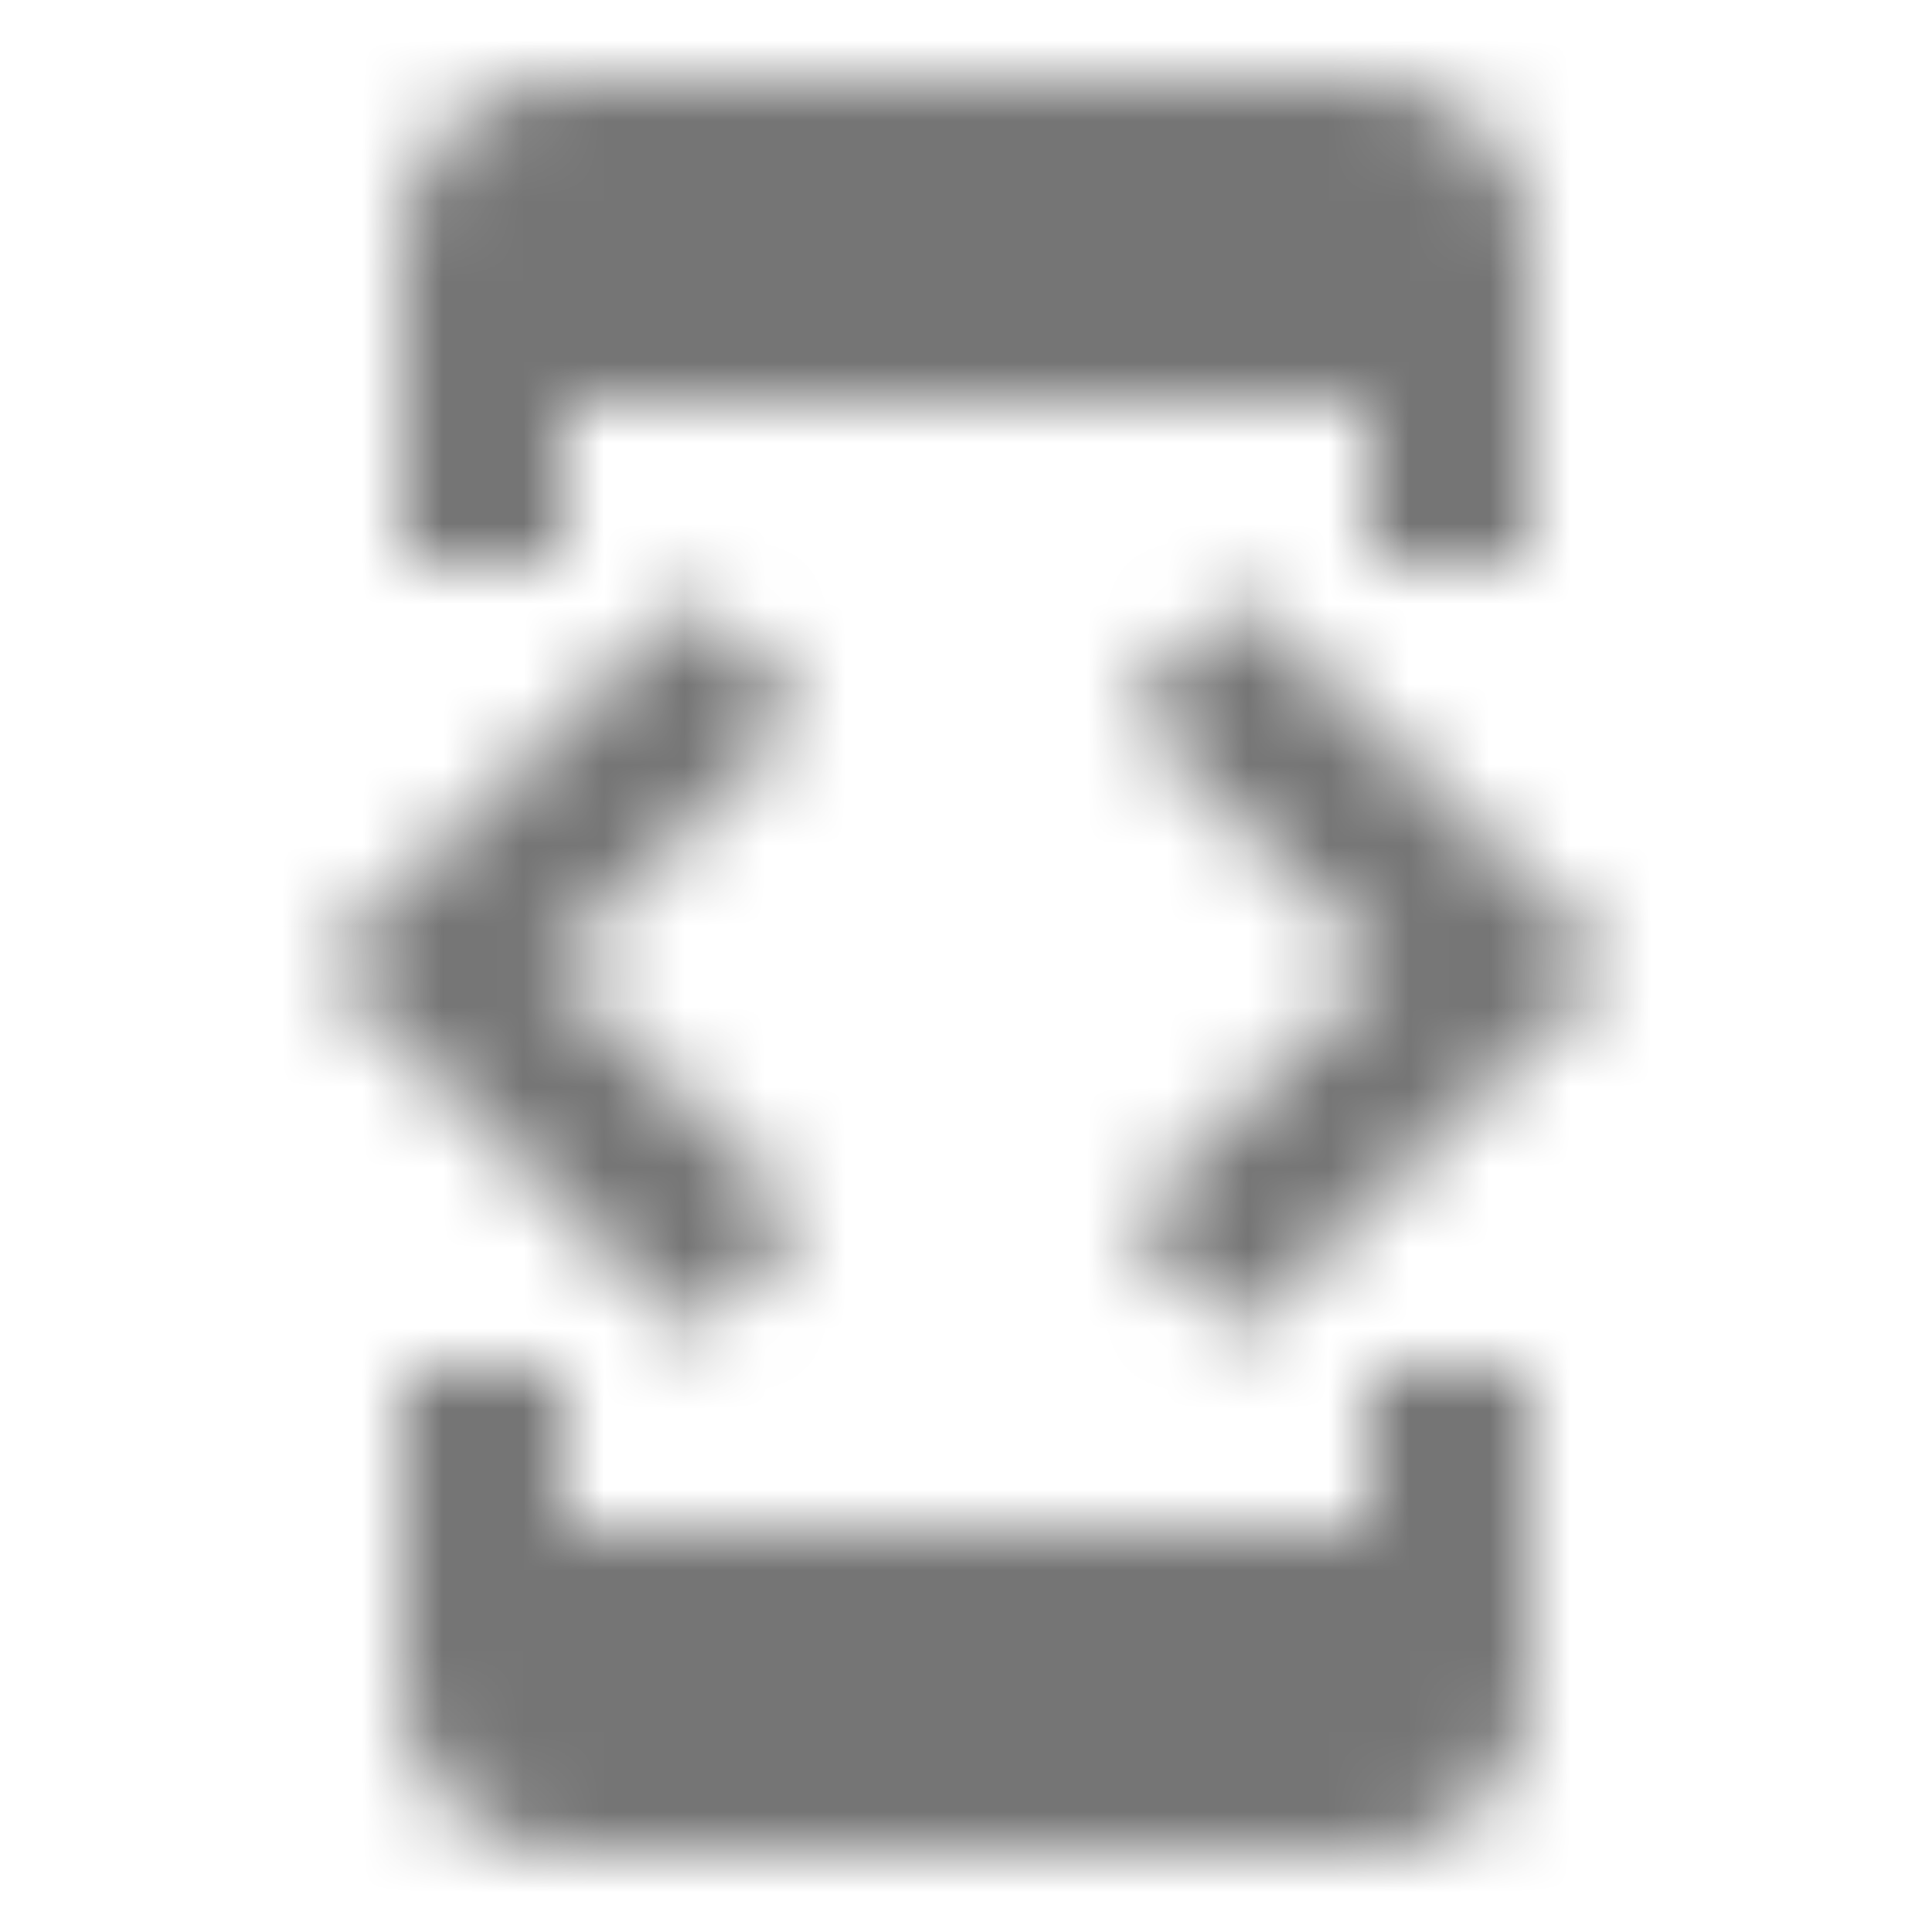<?xml version="1.0" encoding="UTF-8"?>
<svg width="24px" height="24px" viewBox="0 0 24 24" version="1.1" xmlns="http://www.w3.org/2000/svg" xmlns:xlink="http://www.w3.org/1999/xlink">
    <!-- Generator: Sketch 50 (54983) - http://www.bohemiancoding.com/sketch -->
    <title>icon/device/developer_mode_24px</title>
    <desc>Created with Sketch.</desc>
    <defs>
        <path d="M7,5 L17,5 L17,7 L19,7 L19,3 C19,1.9 18.1,1.01 17,1.01 L7,1 C5.9,1 5,1.9 5,3 L5,7 L7,7 L7,5 Z M15.41,16.59 L20,12 L15.41,7.41 L14,8.83 L17.17,12 L14,15.17 L15.41,16.59 Z M10,15.17 L6.83,12 L10,8.83 L8.59,7.41 L4,12 L8.59,16.59 L10,15.17 Z M17,19 L7,19 L7,17 L5,17 L5,21 C5,22.1 5.9,23 7,23 L17,23 C18.1,23 19,22.1 19,21 L19,17 L17,17 L17,19 Z" id="path-1"></path>
    </defs>
    <g id="icon/device/developer_mode_24px" stroke="none" stroke-width="1" fill="none" fill-rule="evenodd">
        <mask id="mask-2" fill="white">
            <use xlink:href="#path-1"></use>
        </mask>
        <g fill-rule="nonzero"></g>
        <g id="✱-/-Color-/-Icons-/-Black-/-Inactive" mask="url(#mask-2)" fill="#000000" fill-opacity="0.54">
            <rect id="Rectangle" x="0" y="0" width="24" height="24"></rect>
        </g>
    </g>
</svg>
